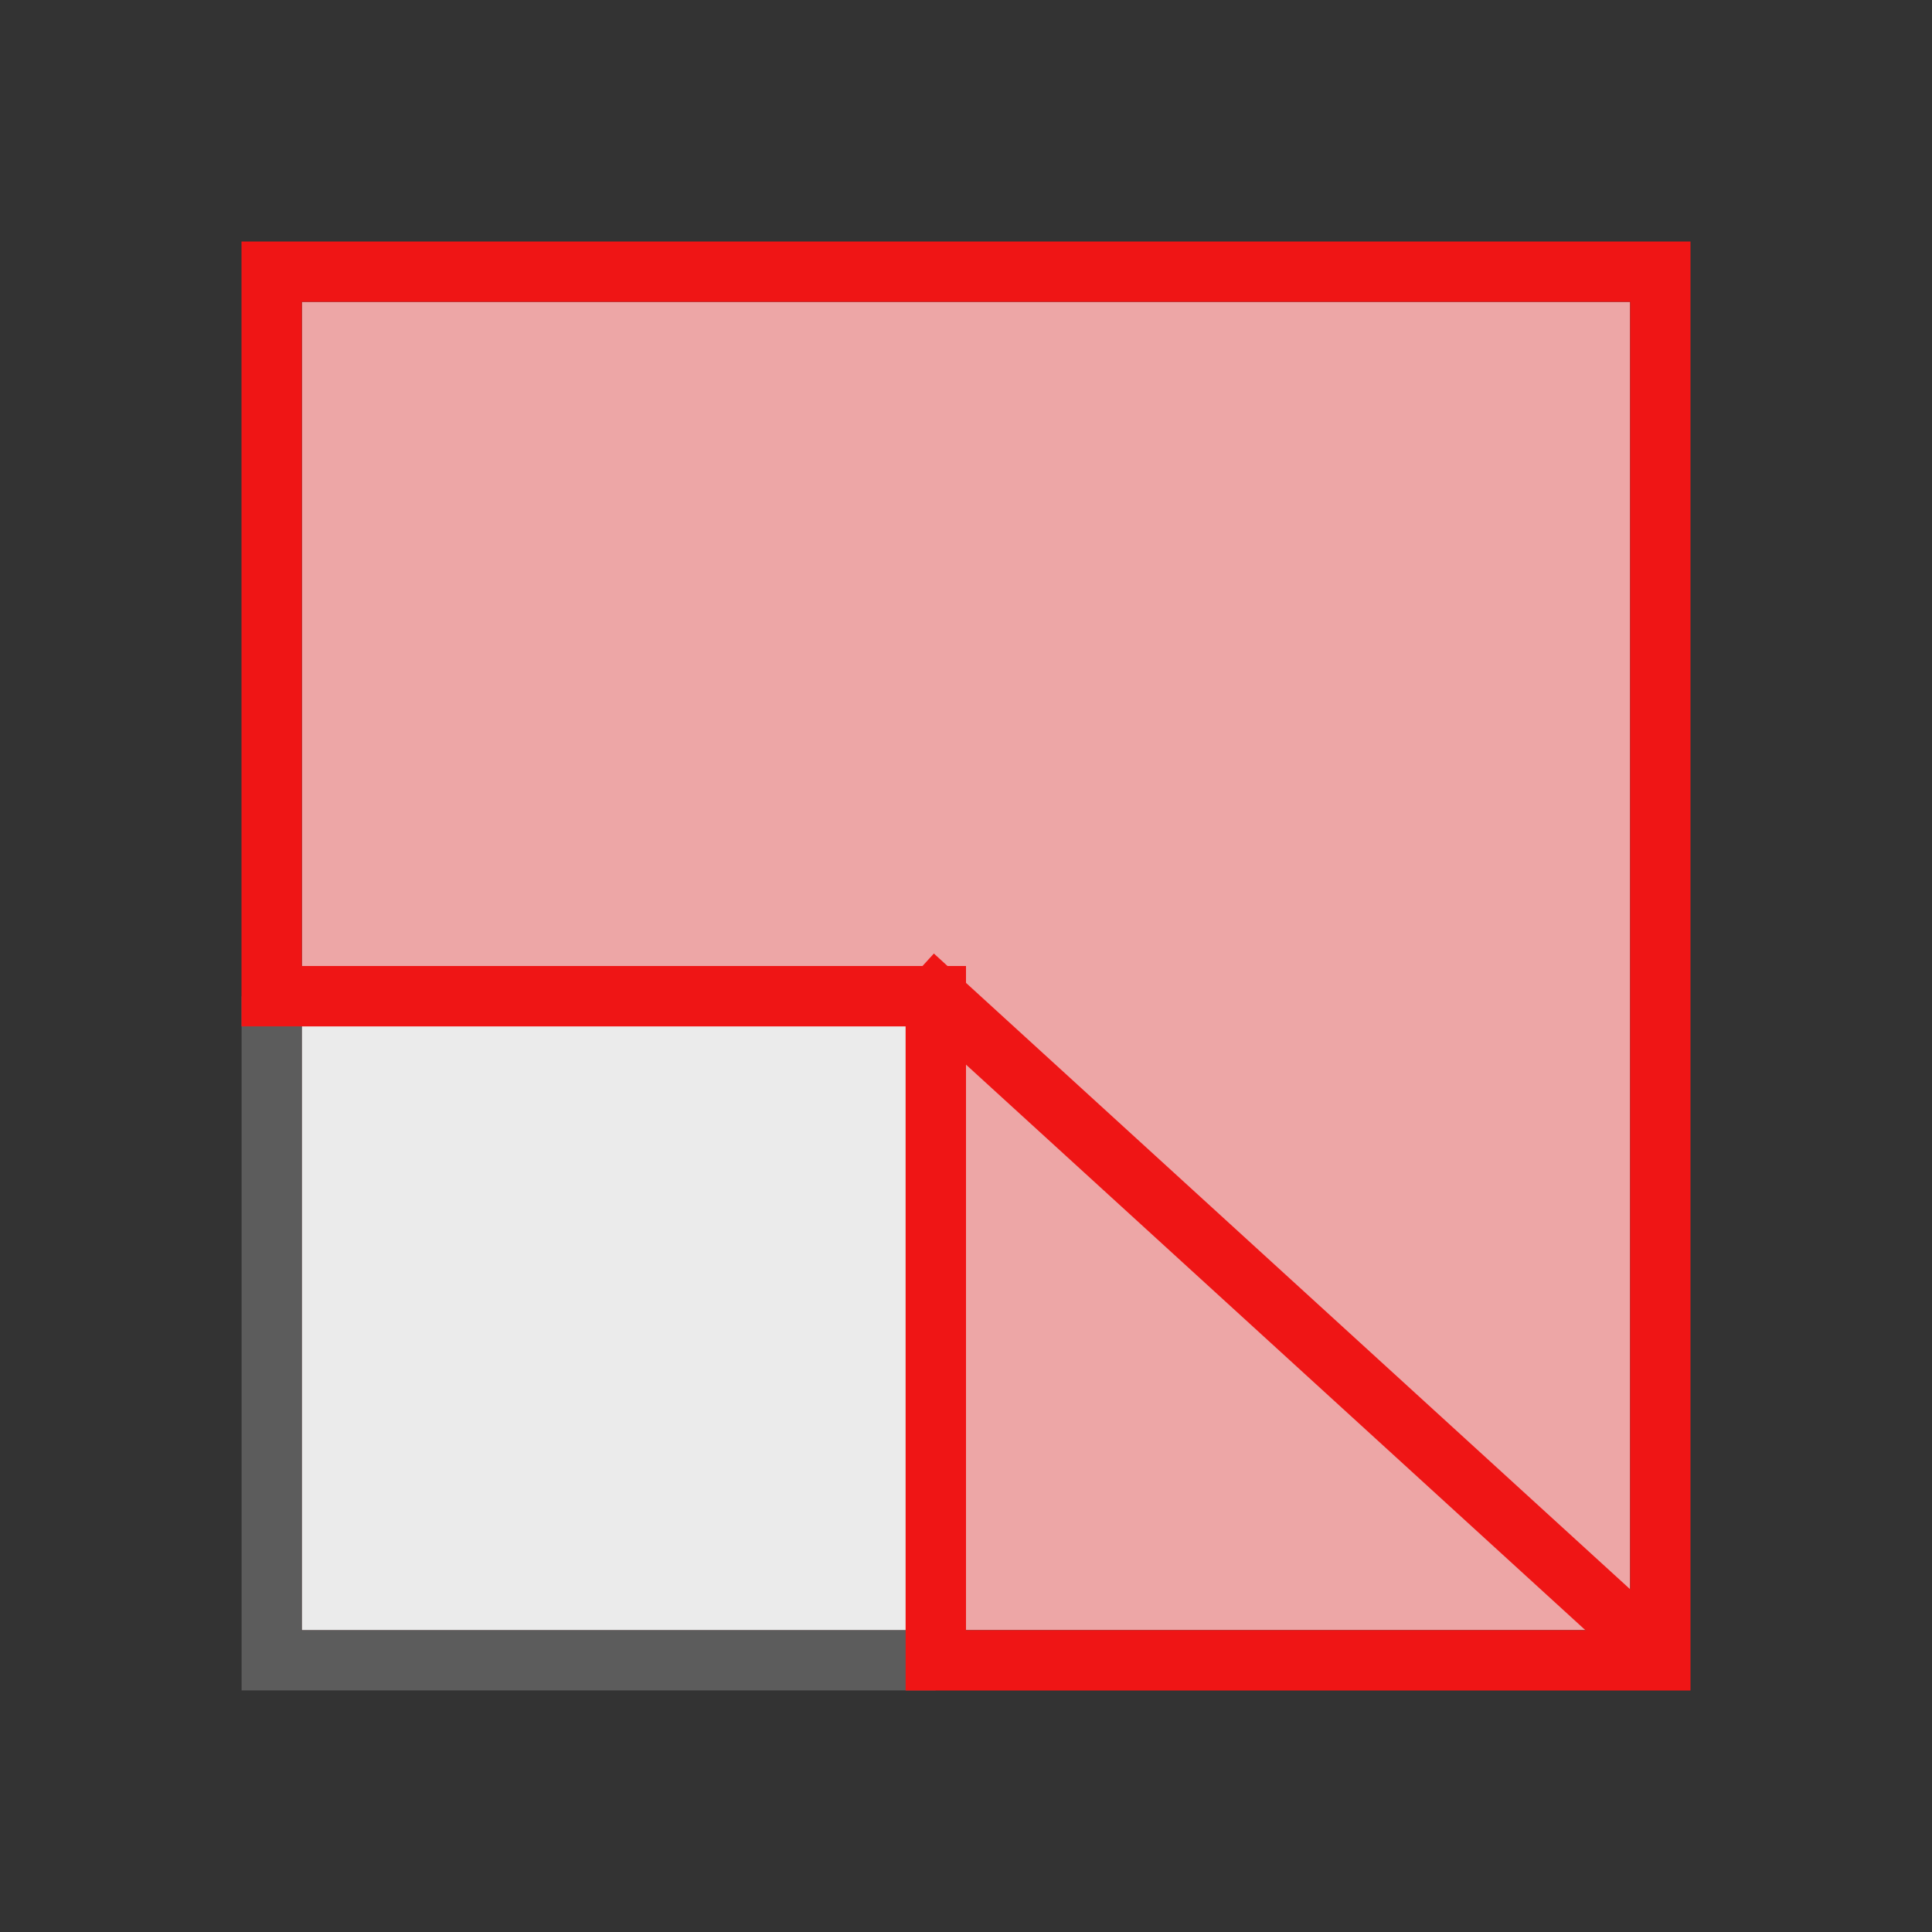 <?xml version="1.0" encoding="UTF-8" standalone="no"?>
<!DOCTYPE svg PUBLIC "-//W3C//DTD SVG 1.1//EN" "http://www.w3.org/Graphics/SVG/1.1/DTD/svg11.dtd">
<svg width="100%" height="100%" viewBox="0 0 32 32" version="1.1" xmlns="http://www.w3.org/2000/svg" xmlns:xlink="http://www.w3.org/1999/xlink" xml:space="preserve" xmlns:serif="http://www.serif.com/" style="fill-rule:evenodd;clip-rule:evenodd;stroke-linecap:square;stroke-miterlimit:2;">
    <rect x="0" y="0" width="32" height="32" fill="#333333" stroke="none"/>
    <g transform="matrix(1,0,0,1,0,-2)">
        <g id="Analysis_24" transform="matrix(1,0,0,1,0,2)">
            <rect x="0" y="0" width="32" height="32" style="fill:none;"/>
            <g transform="matrix(2.2,0,0,2.2,-6,-36.8)">
                <rect x="5" y="19" width="10" height="10" style="fill:rgb(237,166,166);"/>
            </g>
            <g transform="matrix(1,0,0,1,0,-2)">
                <rect x="5" y="19" width="10" height="10" style="fill:rgb(235,235,235);"/>
            </g>
            <g transform="matrix(1.05,0,0,1.05,-0.75,-2.95)">
                <path d="M5,19L5,29L15,29" style="fill:none;stroke:rgb(92,92,92);stroke-width:0.95px;"/>
            </g>
            <g transform="matrix(1,0,0,1,0,-2)">
                <path d="M27.5,6.5L4.5,6.5L4.5,18.5L15.5,18.5C15.5,18.5 15.5,29.5 15.5,29.5L27.5,29.5L27.5,6.5Z" style="fill:none;stroke:rgb(239,21,21);stroke-width:1px;stroke-miterlimit:1.5;"/>
            </g>
            <g transform="matrix(1,0,0,1,0,-2)">
                <path d="M15.5,18.5L27,29" style="fill:none;stroke:rgb(239,21,21);stroke-width:1px;stroke-linecap:butt;stroke-miterlimit:1.5;"/>
            </g>
        </g>
    </g>
</svg>
